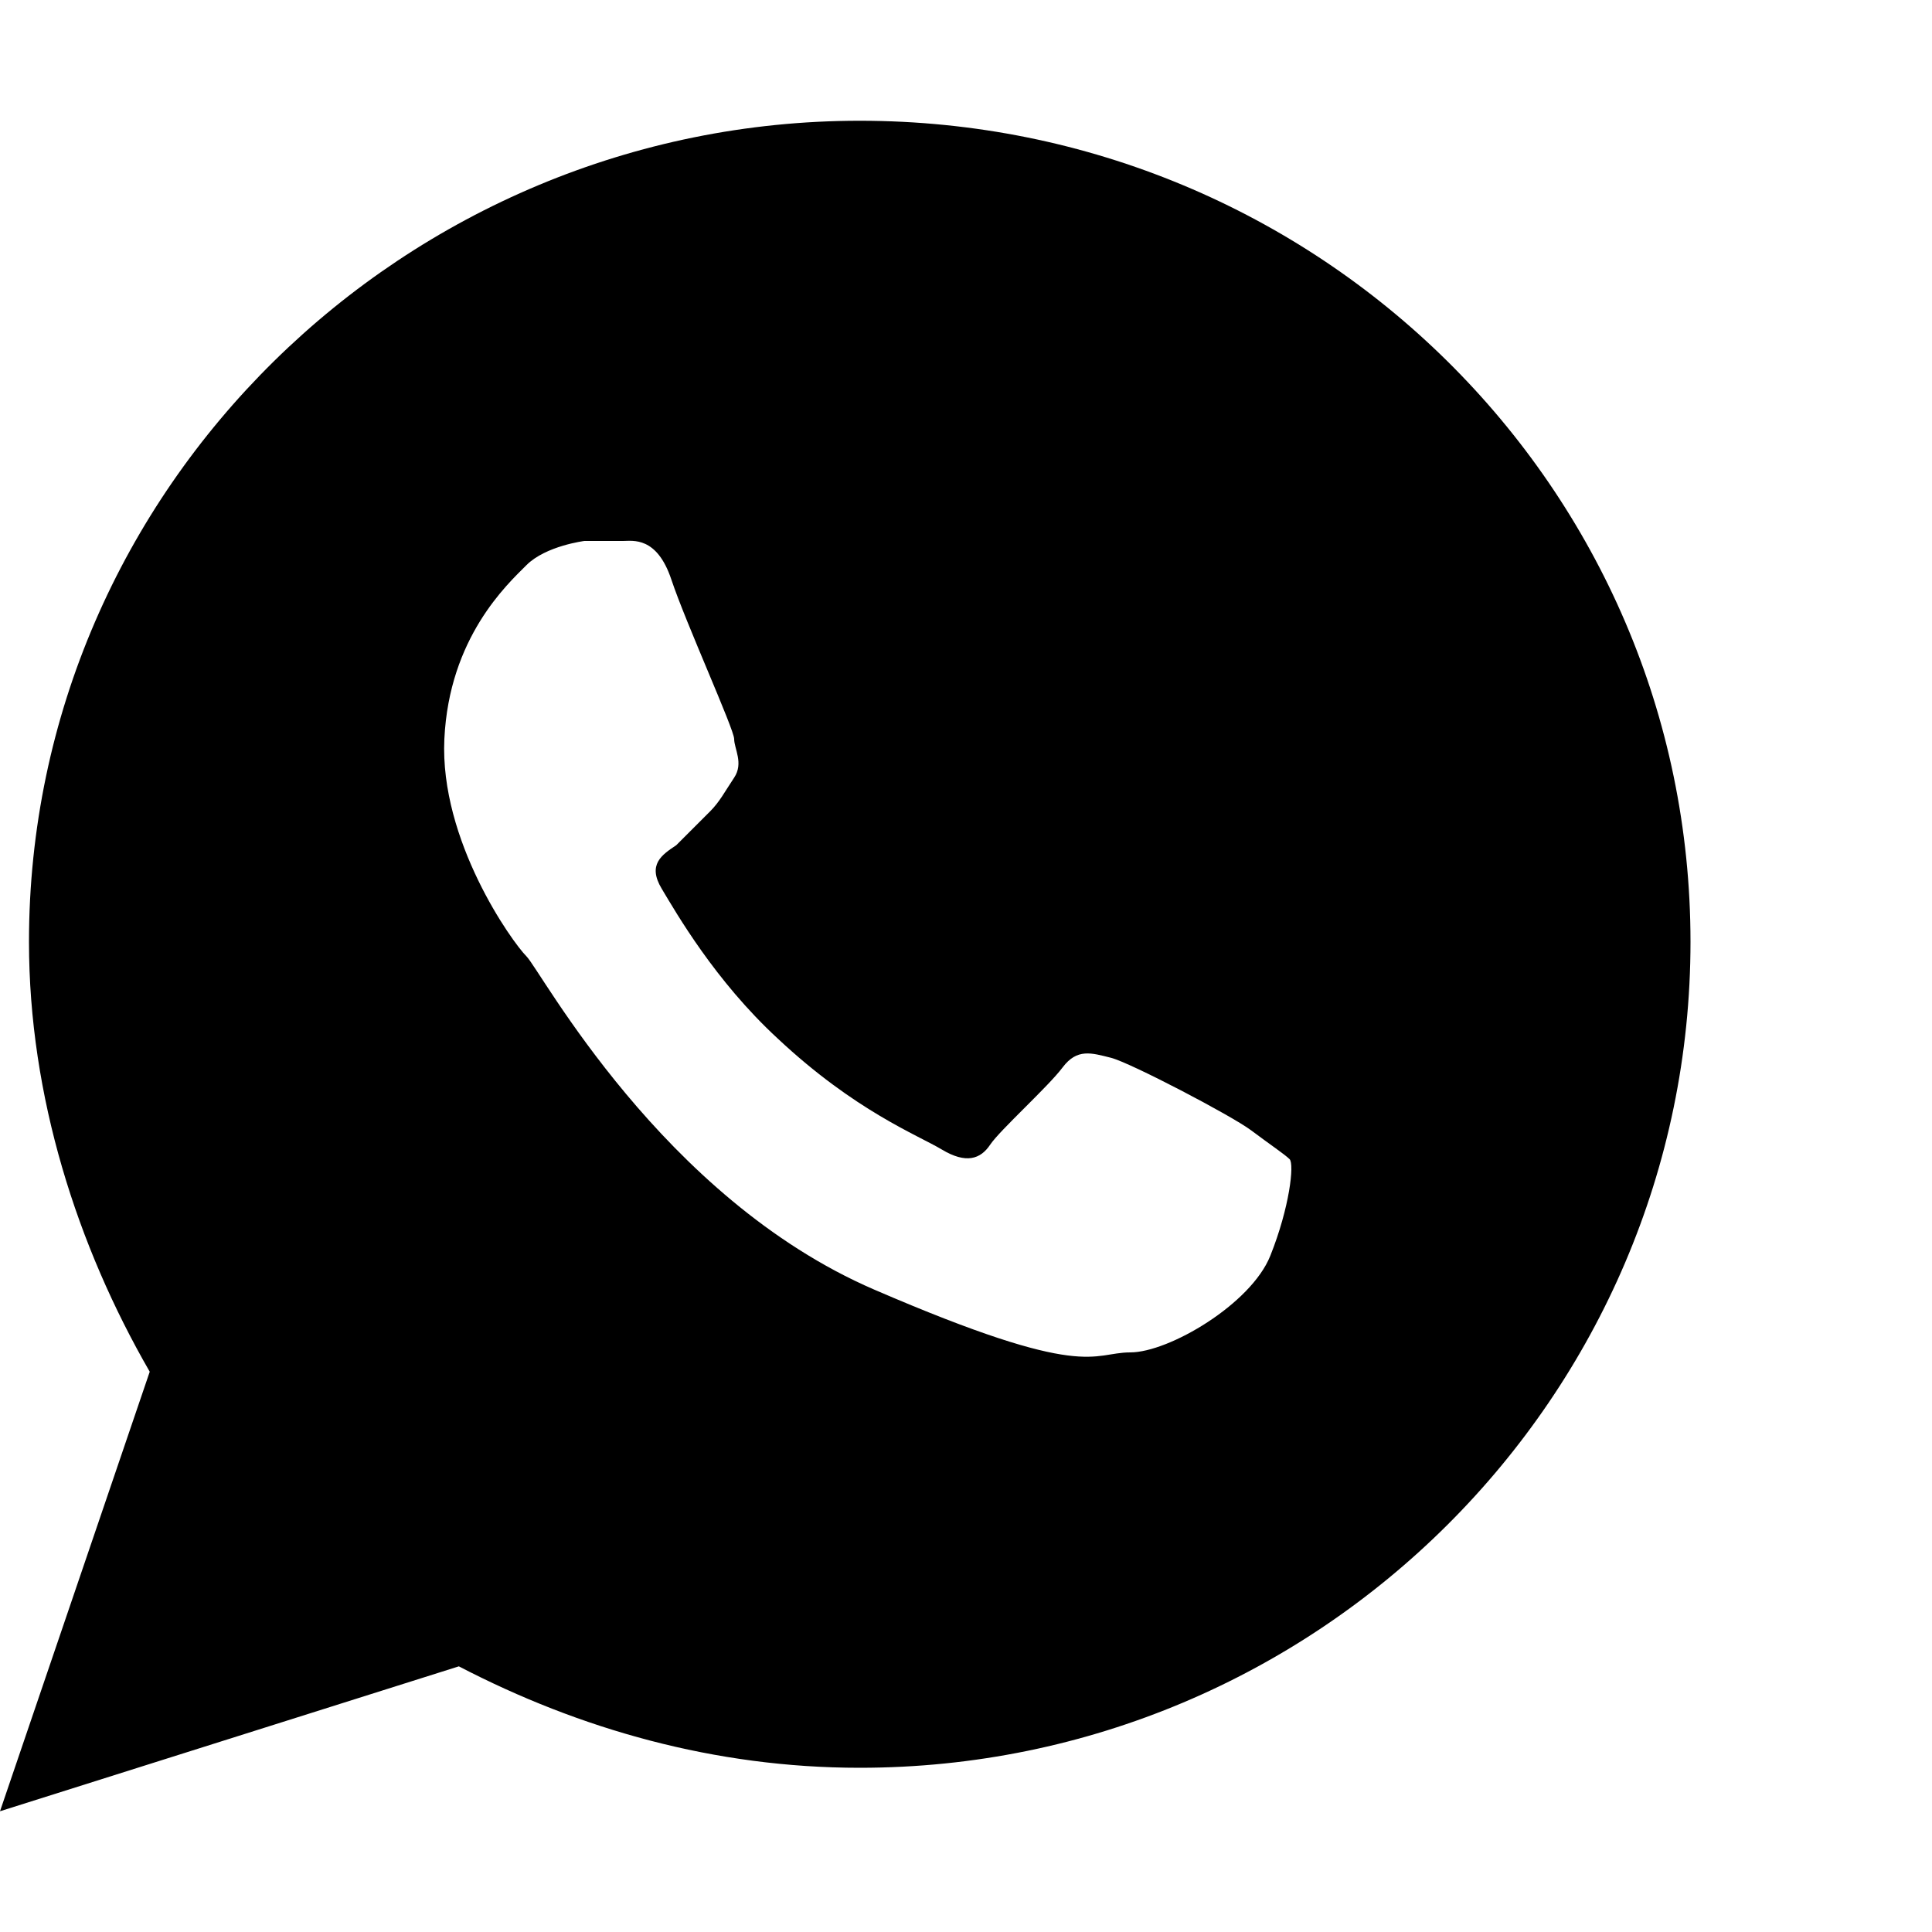 <?xml version="1.0"?><svg xmlns="http://www.w3.org/2000/svg" width="40" height="40" viewBox="0 0 40 40"><path  d="m17.8 2.5c9.5 0 17.2 7.6 17.2 17s-7.7 17.1-17.2 17.1c-3 0-5.8-0.8-8.3-2.1l-9.5 3 3.1-9.1c-1.5-2.6-2.5-5.7-2.5-8.9 0-9.4 7.8-17 17.2-17z m8.5 23.5c0.4-1 0.5-1.9 0.4-2s-0.4-0.3-0.8-0.6-2.5-1.4-2.9-1.5-0.7-0.2-1 0.2-1.3 1.3-1.5 1.6-0.5 0.4-1 0.1-1.8-0.8-3.4-2.3c-1.3-1.2-2.1-2.6-2.4-3.1s0-0.7 0.3-0.9c0.2-0.2 0.5-0.5 0.7-0.7s0.3-0.4 0.5-0.7 0-0.6 0-0.8-1-2.4-1.3-3.3-0.8-0.8-1-0.8h-0.8s-0.8 0.1-1.2 0.5-1.6 1.5-1.7 3.6 1.4 4.2 1.7 4.5 2.8 5 7.2 6.9 4.5 1.3 5.3 1.3 2.5-1 2.9-2z"></path></svg>
